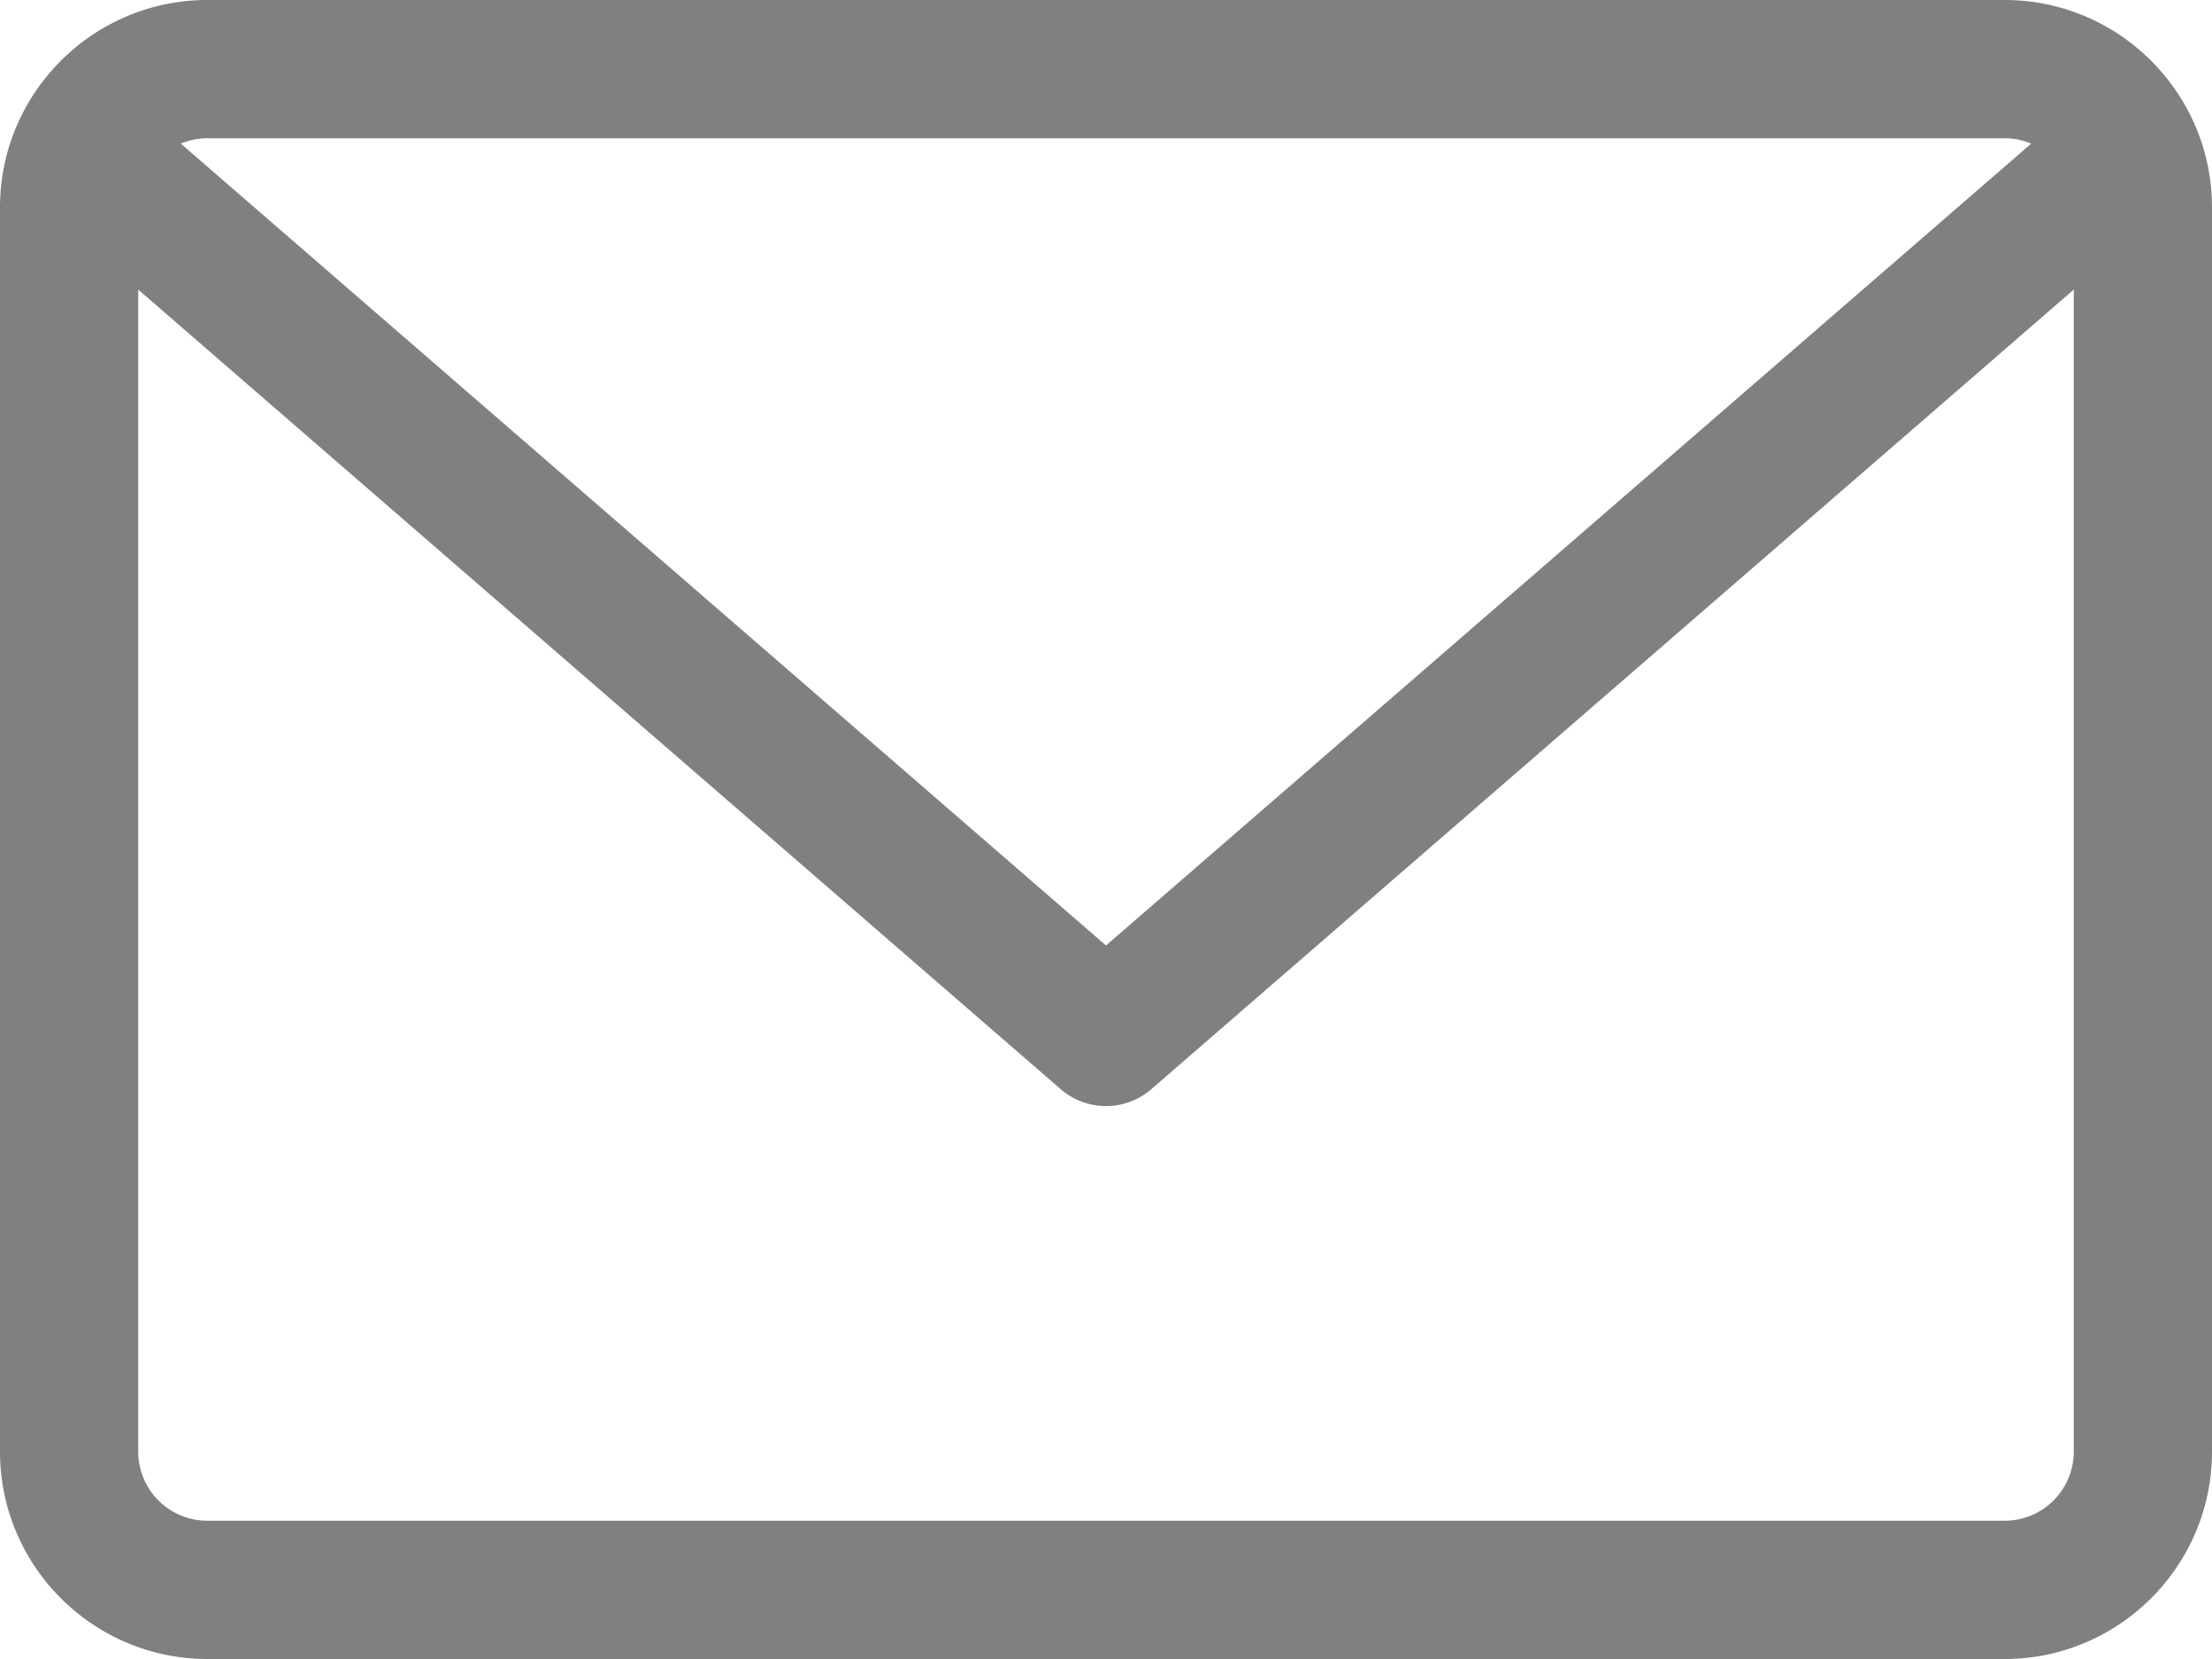 <svg xmlns="http://www.w3.org/2000/svg" 
width="16" 
height="12" 
fill="none">
<path  fill="#808080" 
d="M14.5 0h-13C.673 0 0 .673 0 1.5v9c0 .827.673 1.5 1.5 1.5h13c.827 
0 1.5-.673 1.5-1.5v-9c0-.827-.673-1.5-1.5-1.5Zm0 1c.068 0 .133.014.192.039L8 
6.839l-6.692-5.8A.498.498 0 0 1 1.5 1h13Zm0 10h-13a.5.5 0 0 1-.5-.5V2.095l6.672 
5.783a.5.5 0 0 0 .656 0L15 2.095V10.5a.5.5 0 0 1-.5.5Z"/>
</svg>
